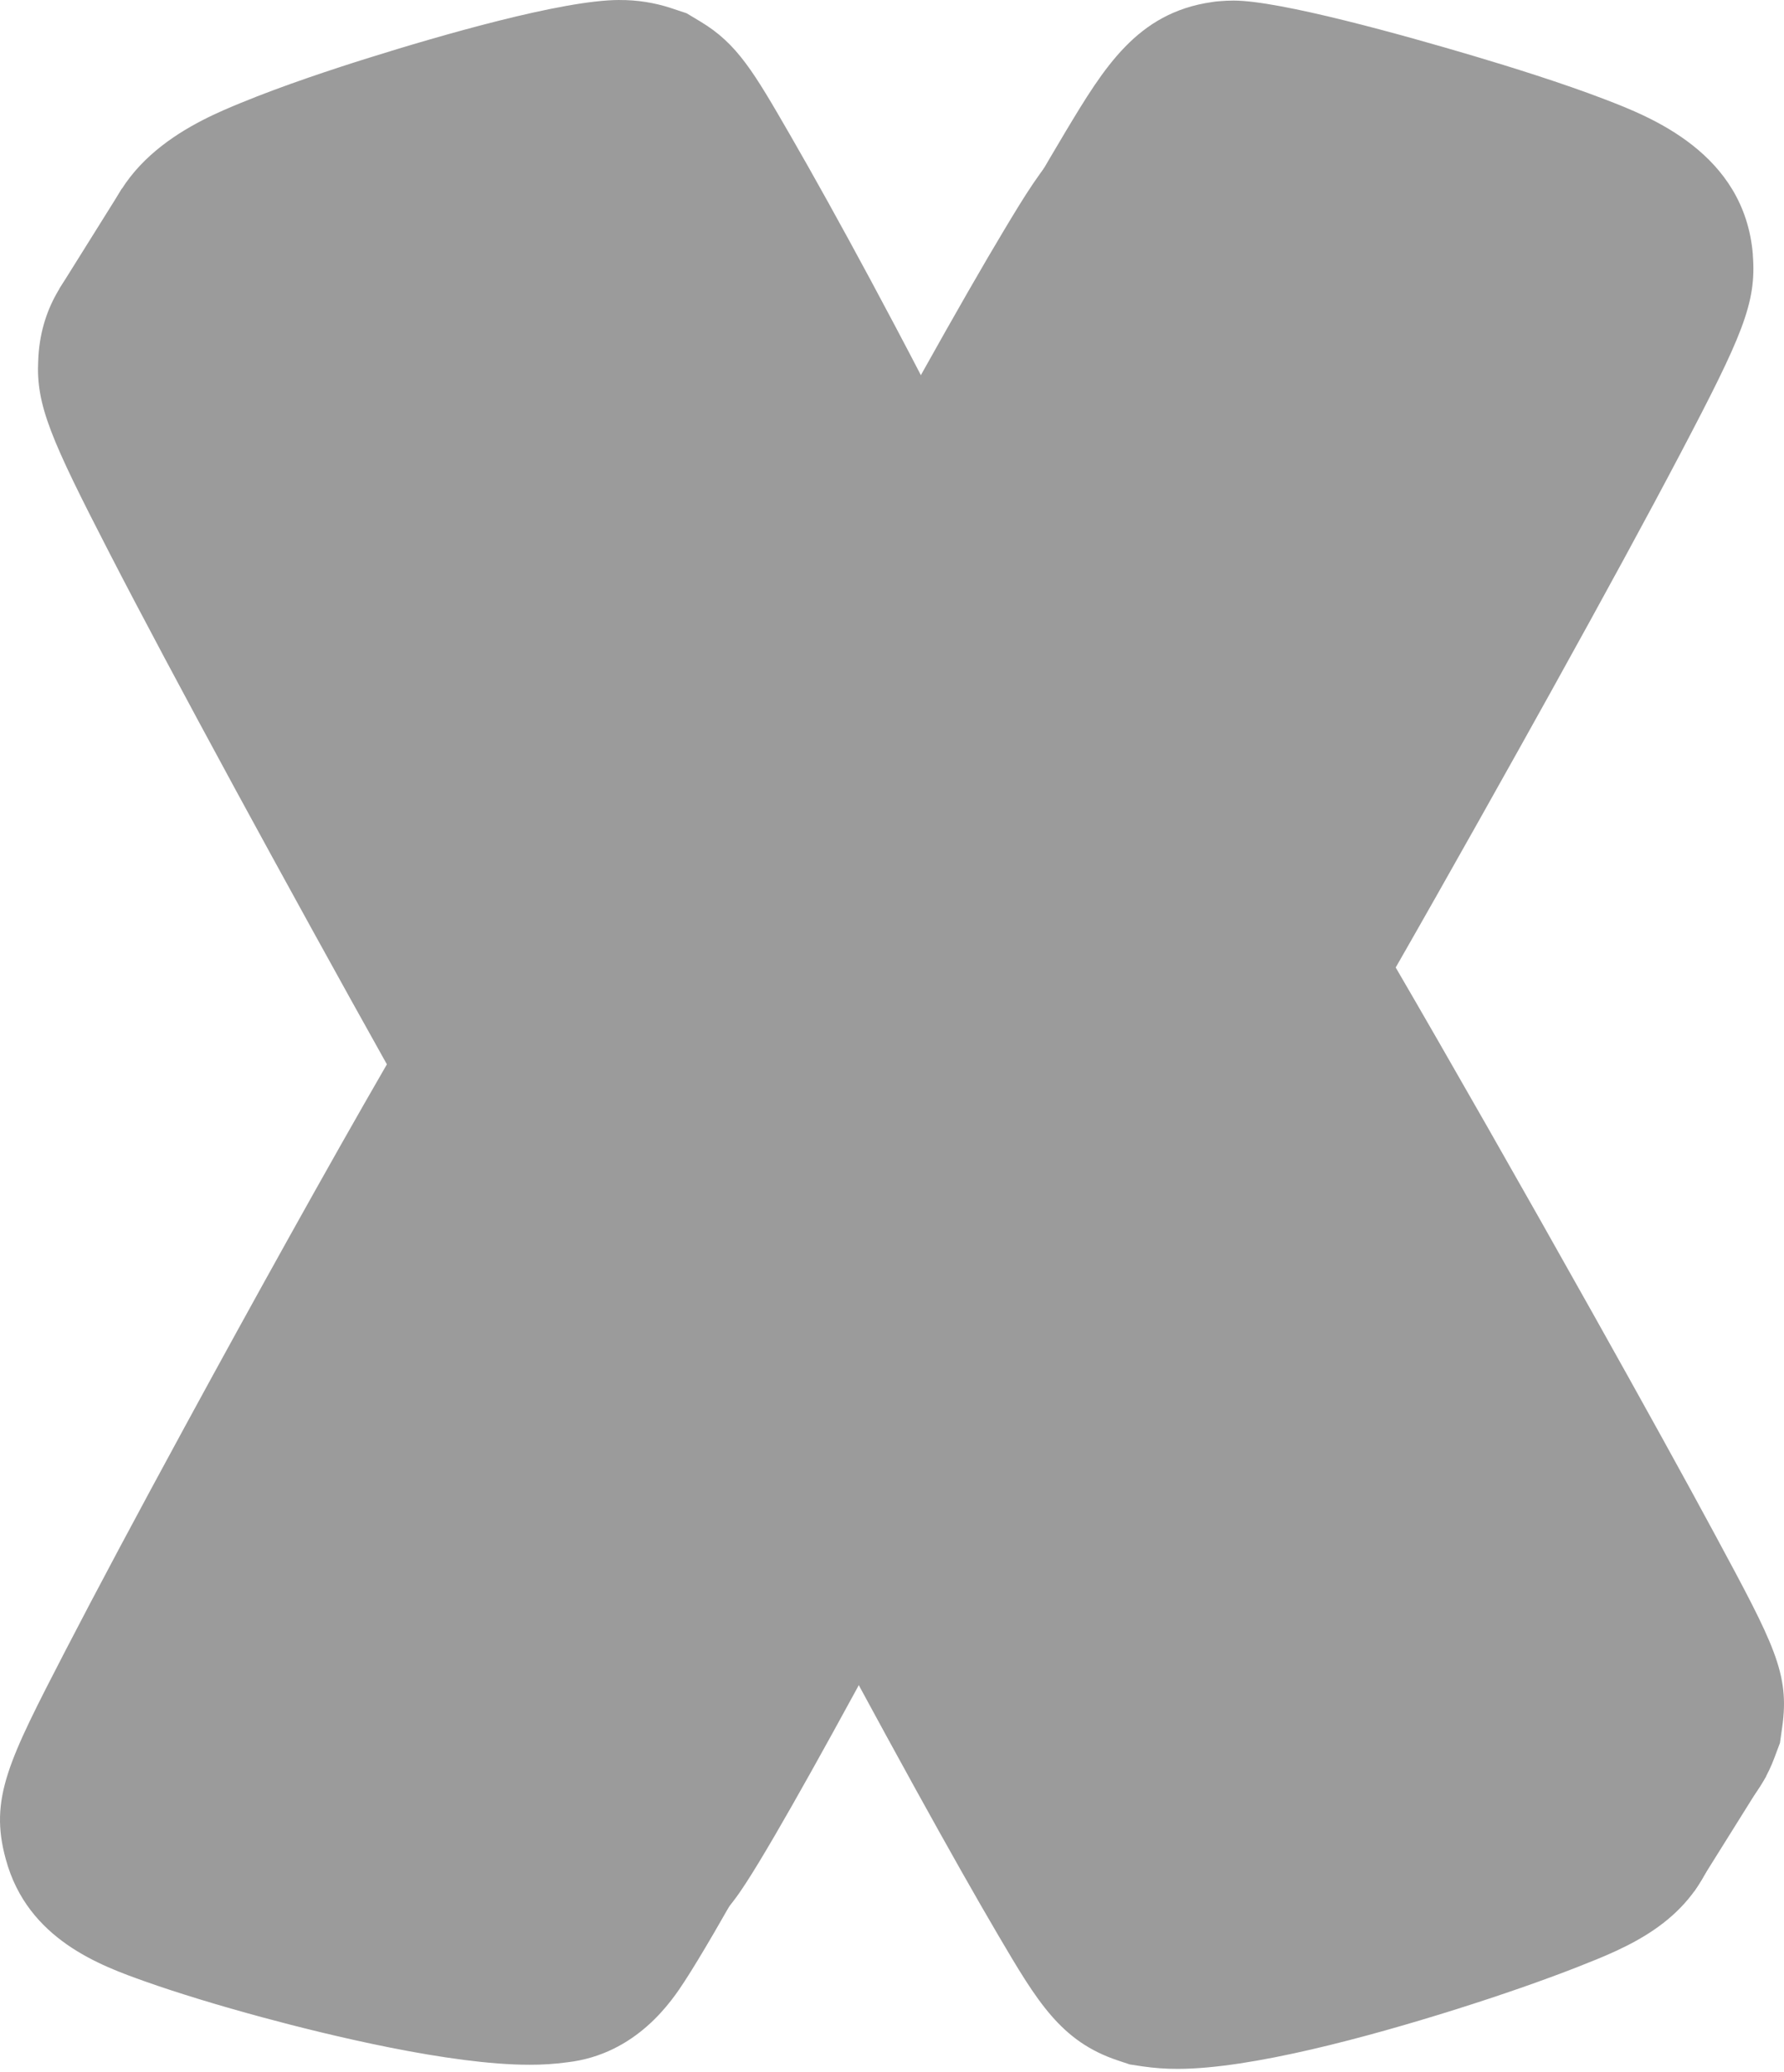 <svg width="340" height="395" viewBox="0 0 340 395" fill="none" xmlns="http://www.w3.org/2000/svg">
<path d="M106.376 46.633C106.722 46.62 107.069 46.658 107.404 46.747C109.633 48.085 146.164 113.577 161.758 150.111H164.434C183.594 114.468 220.125 47.192 223.245 46.747C223.314 46.743 223.383 46.743 223.452 46.747C229.746 46.747 294.086 64.196 294.527 69.476C294.975 75.269 225.025 198.681 221.906 203.136C238.838 231.203 300.765 340.805 300.322 343.925C299.054 347.309 242.728 366.369 224.473 366.369C223.615 366.376 222.758 366.32 221.909 366.201C219.237 365.308 182.703 298.478 163.991 261.947H161.317C143.05 298.478 106.961 365.308 104.735 365.308C103.455 365.512 102.161 365.606 100.865 365.588C81.297 365.588 28.932 350.354 28.105 347.044C27.214 343.924 87.806 232.986 106.073 203.136C103.397 199.126 34.788 75.714 35.233 69.921C35.233 64.809 96.412 46.64 106.381 46.64L106.376 46.633ZM106.381 18.666C95.461 18.666 71.826 25.559 58.706 29.669C51.976 31.767 42.276 34.977 34.308 38.255C26.382 41.518 8.008 49.067 7.283 68.709C6.844 77.22 9.691 83.724 20.869 105.425C26.76 116.862 34.856 132.045 44.903 150.552C53.449 166.28 65.471 188.125 73.735 202.875C62.797 221.781 47.672 249.046 35.329 271.752C26.1 288.725 18.202 303.539 12.483 314.601C1.627 335.612 -2.096 342.808 1.11 354.405C5.255 369.724 19.276 374.705 27.699 377.699C33.776 379.857 41.754 382.296 50.16 384.564C62.608 387.925 85.747 393.562 100.858 393.562C103.283 393.577 105.705 393.421 108.108 393.096C121.428 391.56 128.156 381.207 130.487 377.631C131.958 375.37 133.795 372.344 136.103 368.381C140.052 361.606 145.397 352.037 151.563 340.71C155.249 333.949 159.07 326.837 162.858 319.718C166.77 326.944 170.698 334.15 174.458 340.964C180.752 352.373 186.209 362.014 190.233 368.856C197.658 381.482 202.136 389.103 213.032 392.739L215.321 393.504L217.703 393.865C219.941 394.196 222.201 394.357 224.464 394.348C238.42 394.348 260.811 388.235 277.136 383.109C285.864 380.368 294.247 377.451 300.746 374.892C310.071 371.218 321.673 366.649 326.508 353.748L327.576 350.895L328.007 347.88C329.464 337.665 326.455 332.08 315.258 311.295C309.54 300.684 301.504 286.133 292.023 269.213C278.456 245.008 264.24 220.076 254.342 203.082C263.718 186.729 277.304 162.471 284.011 150.379C294.254 131.907 302.514 116.705 308.565 105.194C320.412 82.64 323.112 76.442 322.41 67.331V67.247V67.161C320.802 47.812 302.807 40.91 294.159 37.586C286.123 34.499 276.125 31.385 269.15 29.317C255.883 25.38 232.317 18.778 223.459 18.778C222.538 18.778 221.613 18.82 220.713 18.901L219.999 18.964L219.3 19.067C205.036 21.107 198.751 31.564 191.473 43.675C187.489 50.304 182.097 59.697 175.451 71.597C171.919 77.917 168.208 84.629 164.494 91.412C160.604 83.908 157.018 77.174 154.237 71.989C148.719 61.732 143.281 51.925 138.907 44.358C132.037 32.455 128.902 27.021 121.843 22.783L119.2 21.195L116.276 20.221C113.094 19.172 109.762 18.65 106.411 18.675L106.381 18.666Z" fill="#9B9B9B"/>
<path d="M118.043 27.967C118.389 27.954 118.734 27.992 119.069 28.081C121.3 29.419 157.831 94.911 173.425 131.445H176.089C195.244 95.802 231.778 28.529 234.897 28.081C234.967 28.078 235.037 28.078 235.107 28.081C241.402 28.081 305.742 45.53 306.185 50.81C306.632 56.605 236.681 180.015 233.562 184.47C250.493 212.537 312.423 322.14 311.978 325.259C310.707 328.644 254.381 347.703 236.128 347.703C235.271 347.711 234.414 347.654 233.564 347.535C230.893 346.645 194.358 279.815 175.646 243.281H172.972C154.705 279.815 118.617 346.645 116.388 346.645C115.108 346.847 113.814 346.94 112.518 346.922C92.953 346.922 40.588 331.69 39.76 328.378C38.867 325.259 99.461 214.321 117.728 184.47C115.052 180.463 46.439 57.048 46.886 51.255C46.886 46.143 108.066 27.974 118.036 27.974L118.043 27.967ZM118.036 0C107.117 0 83.479 6.893 70.361 11.003C63.629 13.101 53.931 16.311 45.963 19.589C38.037 22.852 19.663 30.401 18.936 50.043C18.497 58.557 21.344 65.061 32.522 86.759C38.413 98.196 46.509 113.379 56.556 131.888C65.102 147.614 77.126 169.46 85.388 184.209C74.45 203.115 59.325 230.382 46.982 253.086C37.753 270.059 29.857 284.876 24.137 295.935C13.283 316.946 9.557 324.142 12.763 335.74C16.905 351.058 30.932 356.039 39.352 359.033C45.432 361.191 53.409 363.63 61.813 365.898C74.261 369.259 97.4 374.896 112.511 374.896C114.936 374.91 117.36 374.754 119.763 374.43C133.081 372.892 139.811 362.541 142.143 358.963C143.614 356.702 145.448 353.676 147.756 349.713C151.705 342.938 157.05 333.369 163.219 322.042C166.902 315.281 170.725 308.169 174.513 301.049C178.423 308.276 182.351 315.482 186.113 322.296C192.407 333.705 197.865 343.349 201.888 350.188C209.311 362.814 213.777 370.434 224.687 374.071L226.976 374.836L229.356 375.197C231.594 375.528 233.854 375.689 236.117 375.679C250.071 375.679 272.462 369.57 288.789 364.441C297.513 361.702 305.9 358.783 312.397 356.224C321.722 352.55 333.324 347.981 338.159 335.08L339.229 332.227L339.658 329.212C341.115 318.997 338.105 313.412 326.909 292.627C321.195 282.016 313.155 267.464 303.674 250.545C290.111 226.34 275.891 201.408 265.998 184.414C275.371 168.061 288.96 143.803 295.662 131.711C305.905 113.241 314.169 98.037 320.216 86.528C332.068 63.972 334.767 57.776 334.061 48.663V48.579V48.493C332.455 29.144 314.46 22.242 305.814 18.92C297.774 15.831 287.775 12.719 280.805 10.649C267.536 6.711 243.959 0.11 235.114 0.11C234.182 0.11 233.266 0.151 232.368 0.233L231.655 0.296L230.956 0.399C216.691 2.438 210.409 12.898 203.128 25.006C199.147 31.636 193.755 41.029 187.104 52.931C183.577 59.249 179.877 65.96 176.147 72.746C172.259 65.24 168.674 58.505 165.89 53.323C160.372 43.066 154.934 33.257 150.561 25.689C143.691 13.801 140.553 8.353 133.496 4.115L130.853 2.527L127.93 1.555C124.747 0.504 121.415 -0.019 118.064 0.007L118.036 0Z" fill="#9B9B9B"/>
<path d="M165.952 243.272C147.685 279.806 111.598 346.636 109.372 346.636C94.219 349.307 33.63 331.933 32.739 328.368C31.849 325.249 92.438 214.311 110.705 184.461C108.031 180.454 39.423 57.039 39.866 51.246C39.866 45.903 106.696 26.303 112.043 28.079C114.27 29.417 150.804 94.909 166.399 131.443H169.071C188.231 95.799 224.76 28.527 227.879 28.079C232.775 27.636 298.719 45.453 299.166 50.801C299.612 56.596 229.662 180.006 226.543 184.461C243.472 212.528 305.402 322.13 304.957 325.249C303.623 328.814 241.246 349.755 226.543 347.526C223.872 346.636 187.338 279.806 168.625 243.272H165.952Z" fill="#9B9B9B"/>
<path d="M227.703 347.526C225.031 346.636 188.497 279.806 169.797 243.271H167.111C148.844 279.806 112.758 346.636 110.531 346.636C97.05 349.013 47.569 335.511 36.221 330V322.564C47.371 299.019 95.39 211.472 111.625 184.855H227.95C245.215 213.542 306.569 322.144 306.128 325.247C304.86 328.632 248.548 347.687 230.281 347.689C229.419 347.699 228.557 347.644 227.703 347.526Z" fill="#9B9B9B"/>
<path d="M235.929 354.666C234.778 354.673 233.629 354.595 232.49 354.433L231.324 354.151C228.156 353.093 226.844 352.654 204.474 312.136C194.42 293.928 183.17 272.959 174.339 256.011C165.809 272.726 154.788 293.613 144.785 311.987C122.988 352.018 121.443 353.557 116.925 353.615C106.253 355.116 83.643 349.899 70.947 346.6C34.737 337.194 33.788 333.404 32.949 330.049C32.017 326.834 31.581 325.266 65.39 263.082C82.731 231.184 100.287 199.926 109.568 184.384C103.826 174.336 88.837 147.369 74.968 121.845C40.085 57.65 39.675 53.661 39.877 50.847C39.995 49.439 40.442 48.078 41.181 46.874C41.92 45.669 42.932 44.655 44.134 43.912C52.792 37.669 112.092 18.379 121.249 21.428L121.981 21.661L122.643 22.06C124.151 22.967 126.431 24.337 147.353 63.221C152.96 73.635 165.644 97.566 175.19 118.276C227.007 22.111 229.215 21.796 233.877 21.13L234.236 21.088C241.523 20.442 300.982 36.846 309.85 44.292C310.765 45.004 311.526 45.894 312.087 46.909C312.648 47.923 312.997 49.041 313.114 50.195C313.347 53.111 313.58 56.081 277.288 121.498C262.961 147.335 247.647 174.315 241.684 184.451C250.892 199.963 268.903 231.431 285.347 260.764C319.503 321.708 319.301 323.119 318.86 326.214L318.753 326.965L318.487 327.664C317.475 330.368 316.091 334.07 279.79 345.211C267.819 348.927 247.293 354.666 235.929 354.666ZM168.63 236.278H179.901L181.85 240.082C200.427 276.348 229.639 329.504 237.052 340.726C250.475 340.376 289.459 328.105 303.041 322.31C292.063 300.606 244.545 216.242 227.555 188.069L225.205 184.174L227.816 180.444C231.754 174.551 287.632 75.721 297.821 53.363C286.123 48.069 249.494 37.683 237.759 35.469C232.276 43.605 215.473 72.909 182.232 134.748L180.251 138.432H168.779L166.966 134.184C152.829 101.061 123.258 47.649 115.512 35.191C103.987 36.947 66.702 48.038 55.114 53.652C64.87 75.52 119.986 175.031 123.548 180.617L125.9 184.3L123.671 188.107C107.12 215.172 59.098 303.033 48.517 325.203C61.865 330.331 99.537 340.15 112.813 339.943C120.128 328.804 149.61 274.311 166.698 240.138L168.63 236.278Z" fill="#9B9B9B"/>
<path d="M11.33 55.022L23.282 35.895L33.376 53.696C33.376 53.696 27.294 67.149 26.739 67.517C26.184 67.886 11.33 55.022 11.33 55.022Z" fill="#9B9B9B"/>
<path d="M336.56 338.633L322.909 360.478L305.362 347.706L323.007 324.932L336.56 338.633Z" fill="#9B9B9B"/>
</svg>
